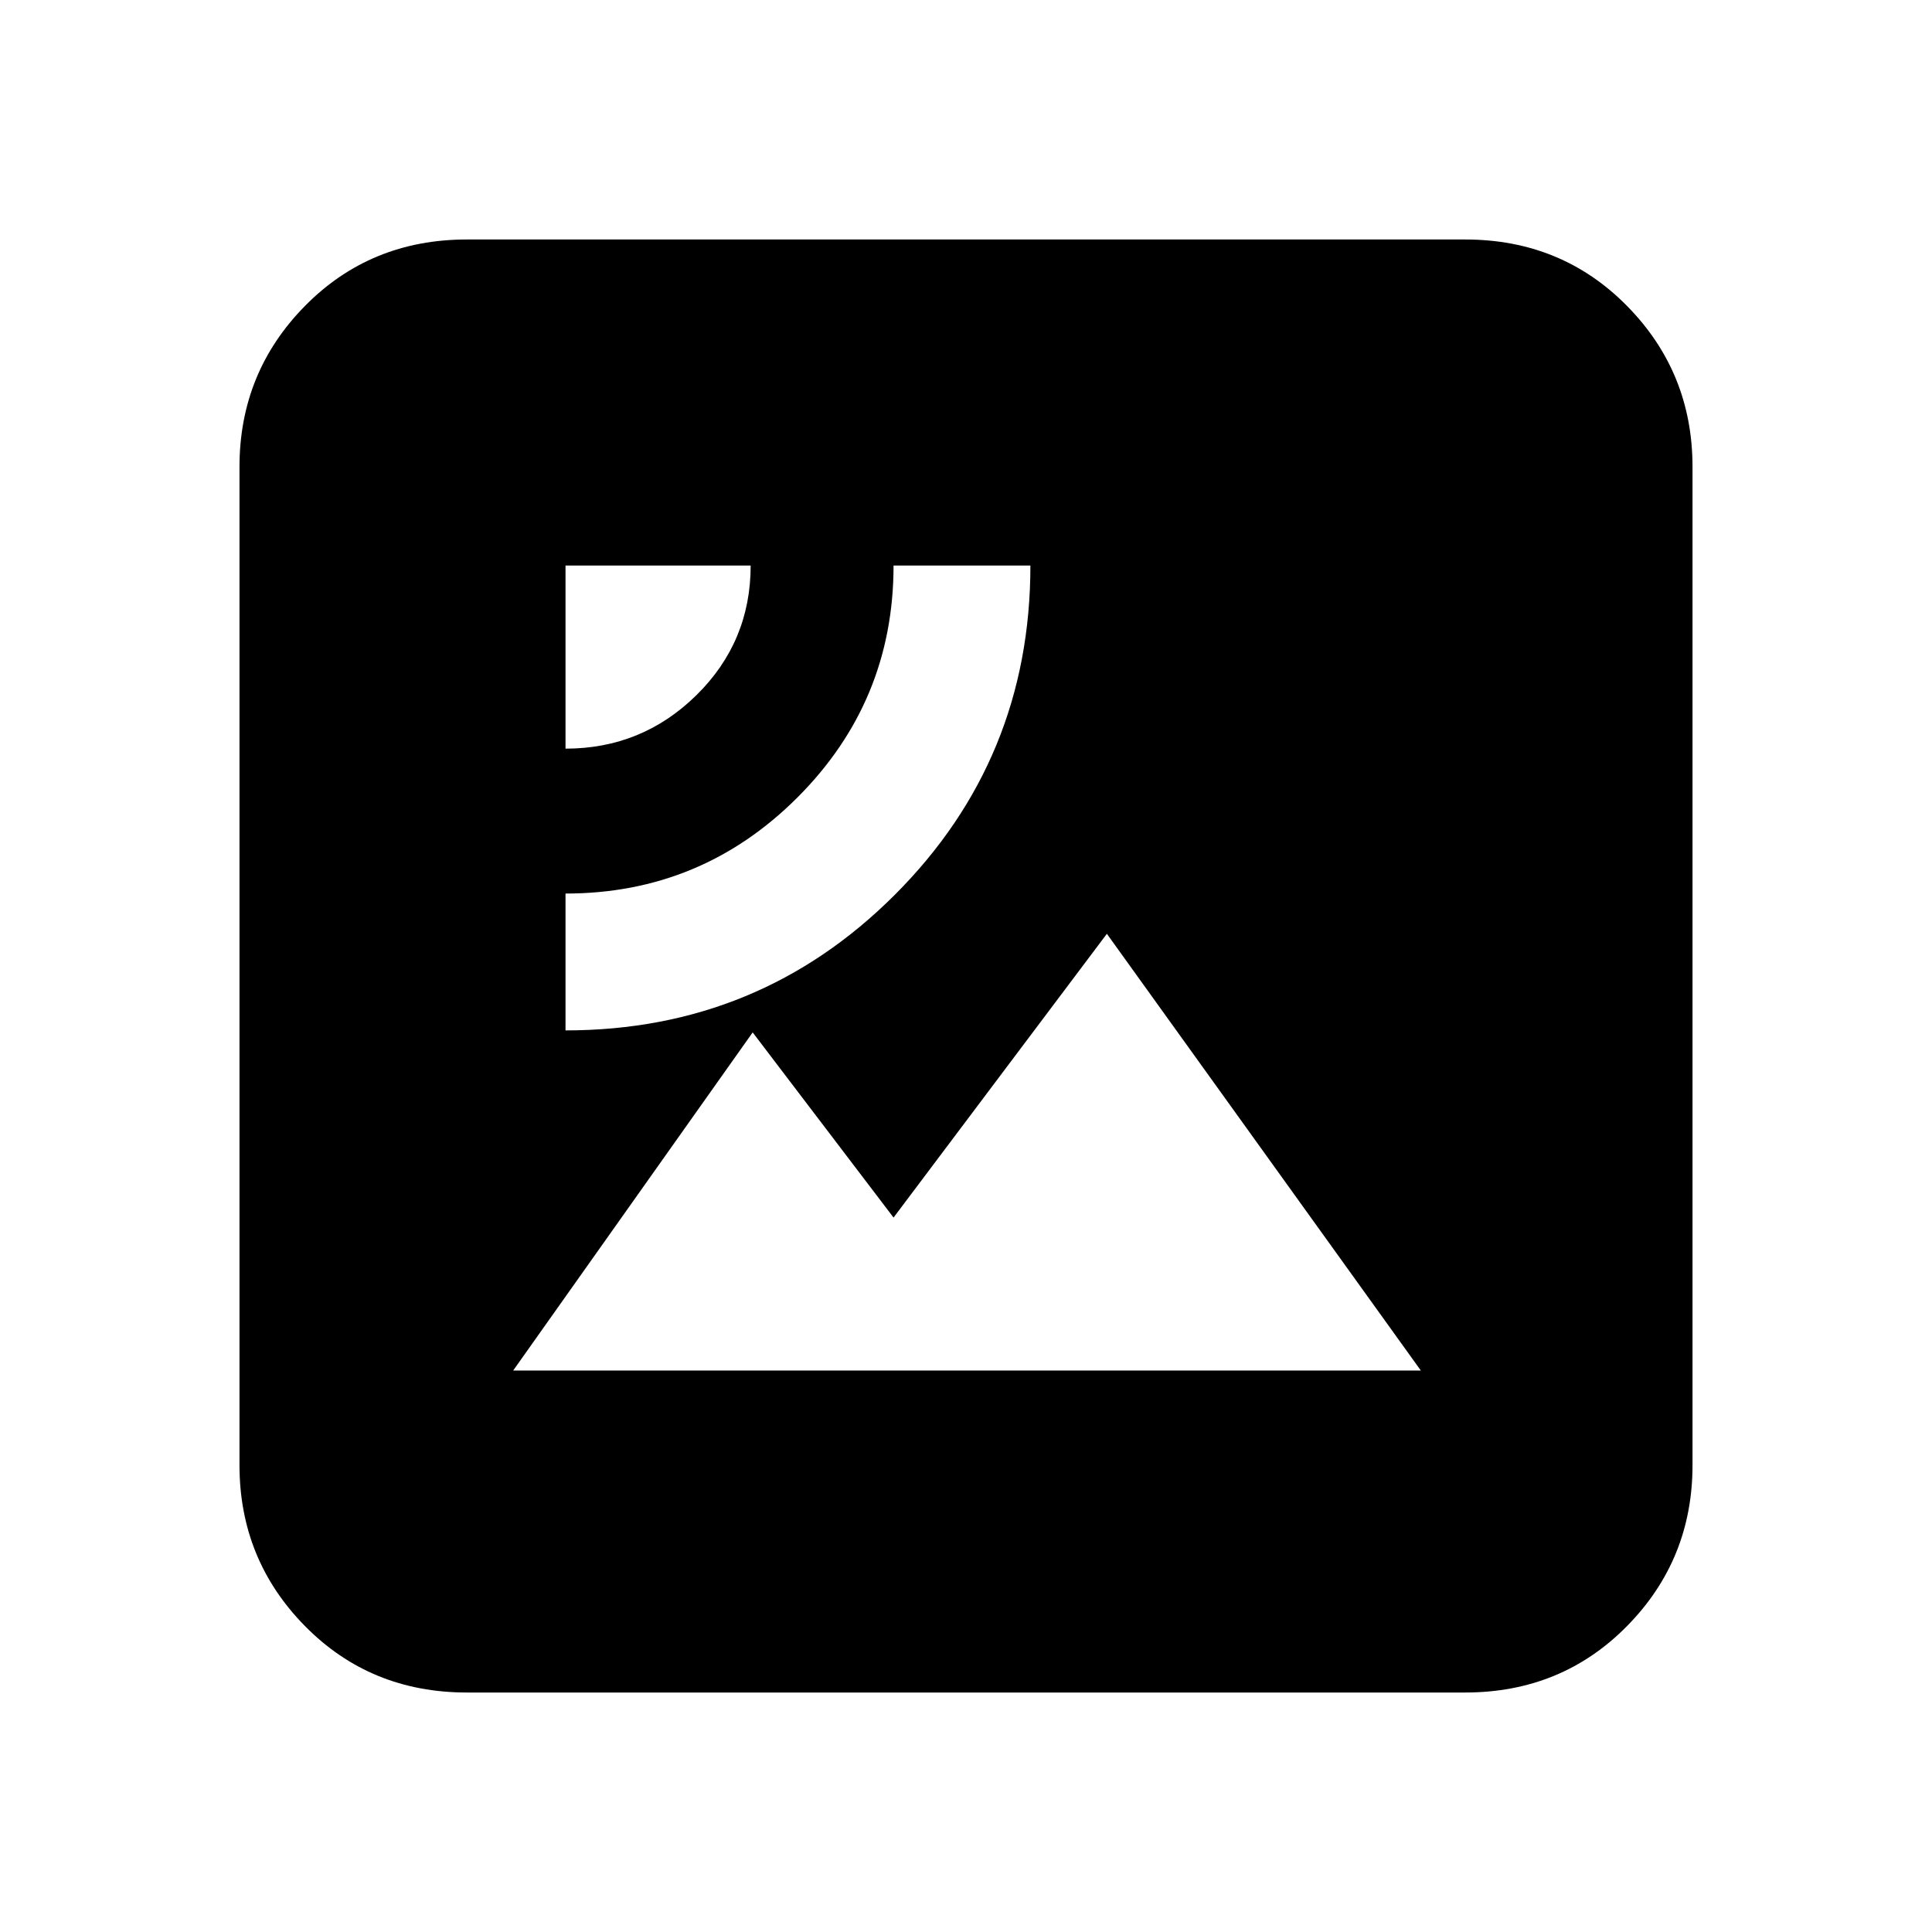 <svg xmlns="http://www.w3.org/2000/svg" height="20" viewBox="0 -960 960 960" width="20"><path d="M255-279h451L550-496 444-355l-70-92-119 168Zm26-169q96.25 0 163.63-67.38Q512-582.75 512-679h-68q0 67.5-47.75 115.25T281-516v68Zm0-140q38 0 65-26.53 27-26.54 27-64.47h-92v91Zm-49 469q-47.94 0-80.47-33.03T119-232v-496q0-46.94 32.53-79.97T232-841h496q47.94 0 80.47 33.03T841-728v496q0 46.94-32.53 79.97T728-119H232Z"/></svg>
